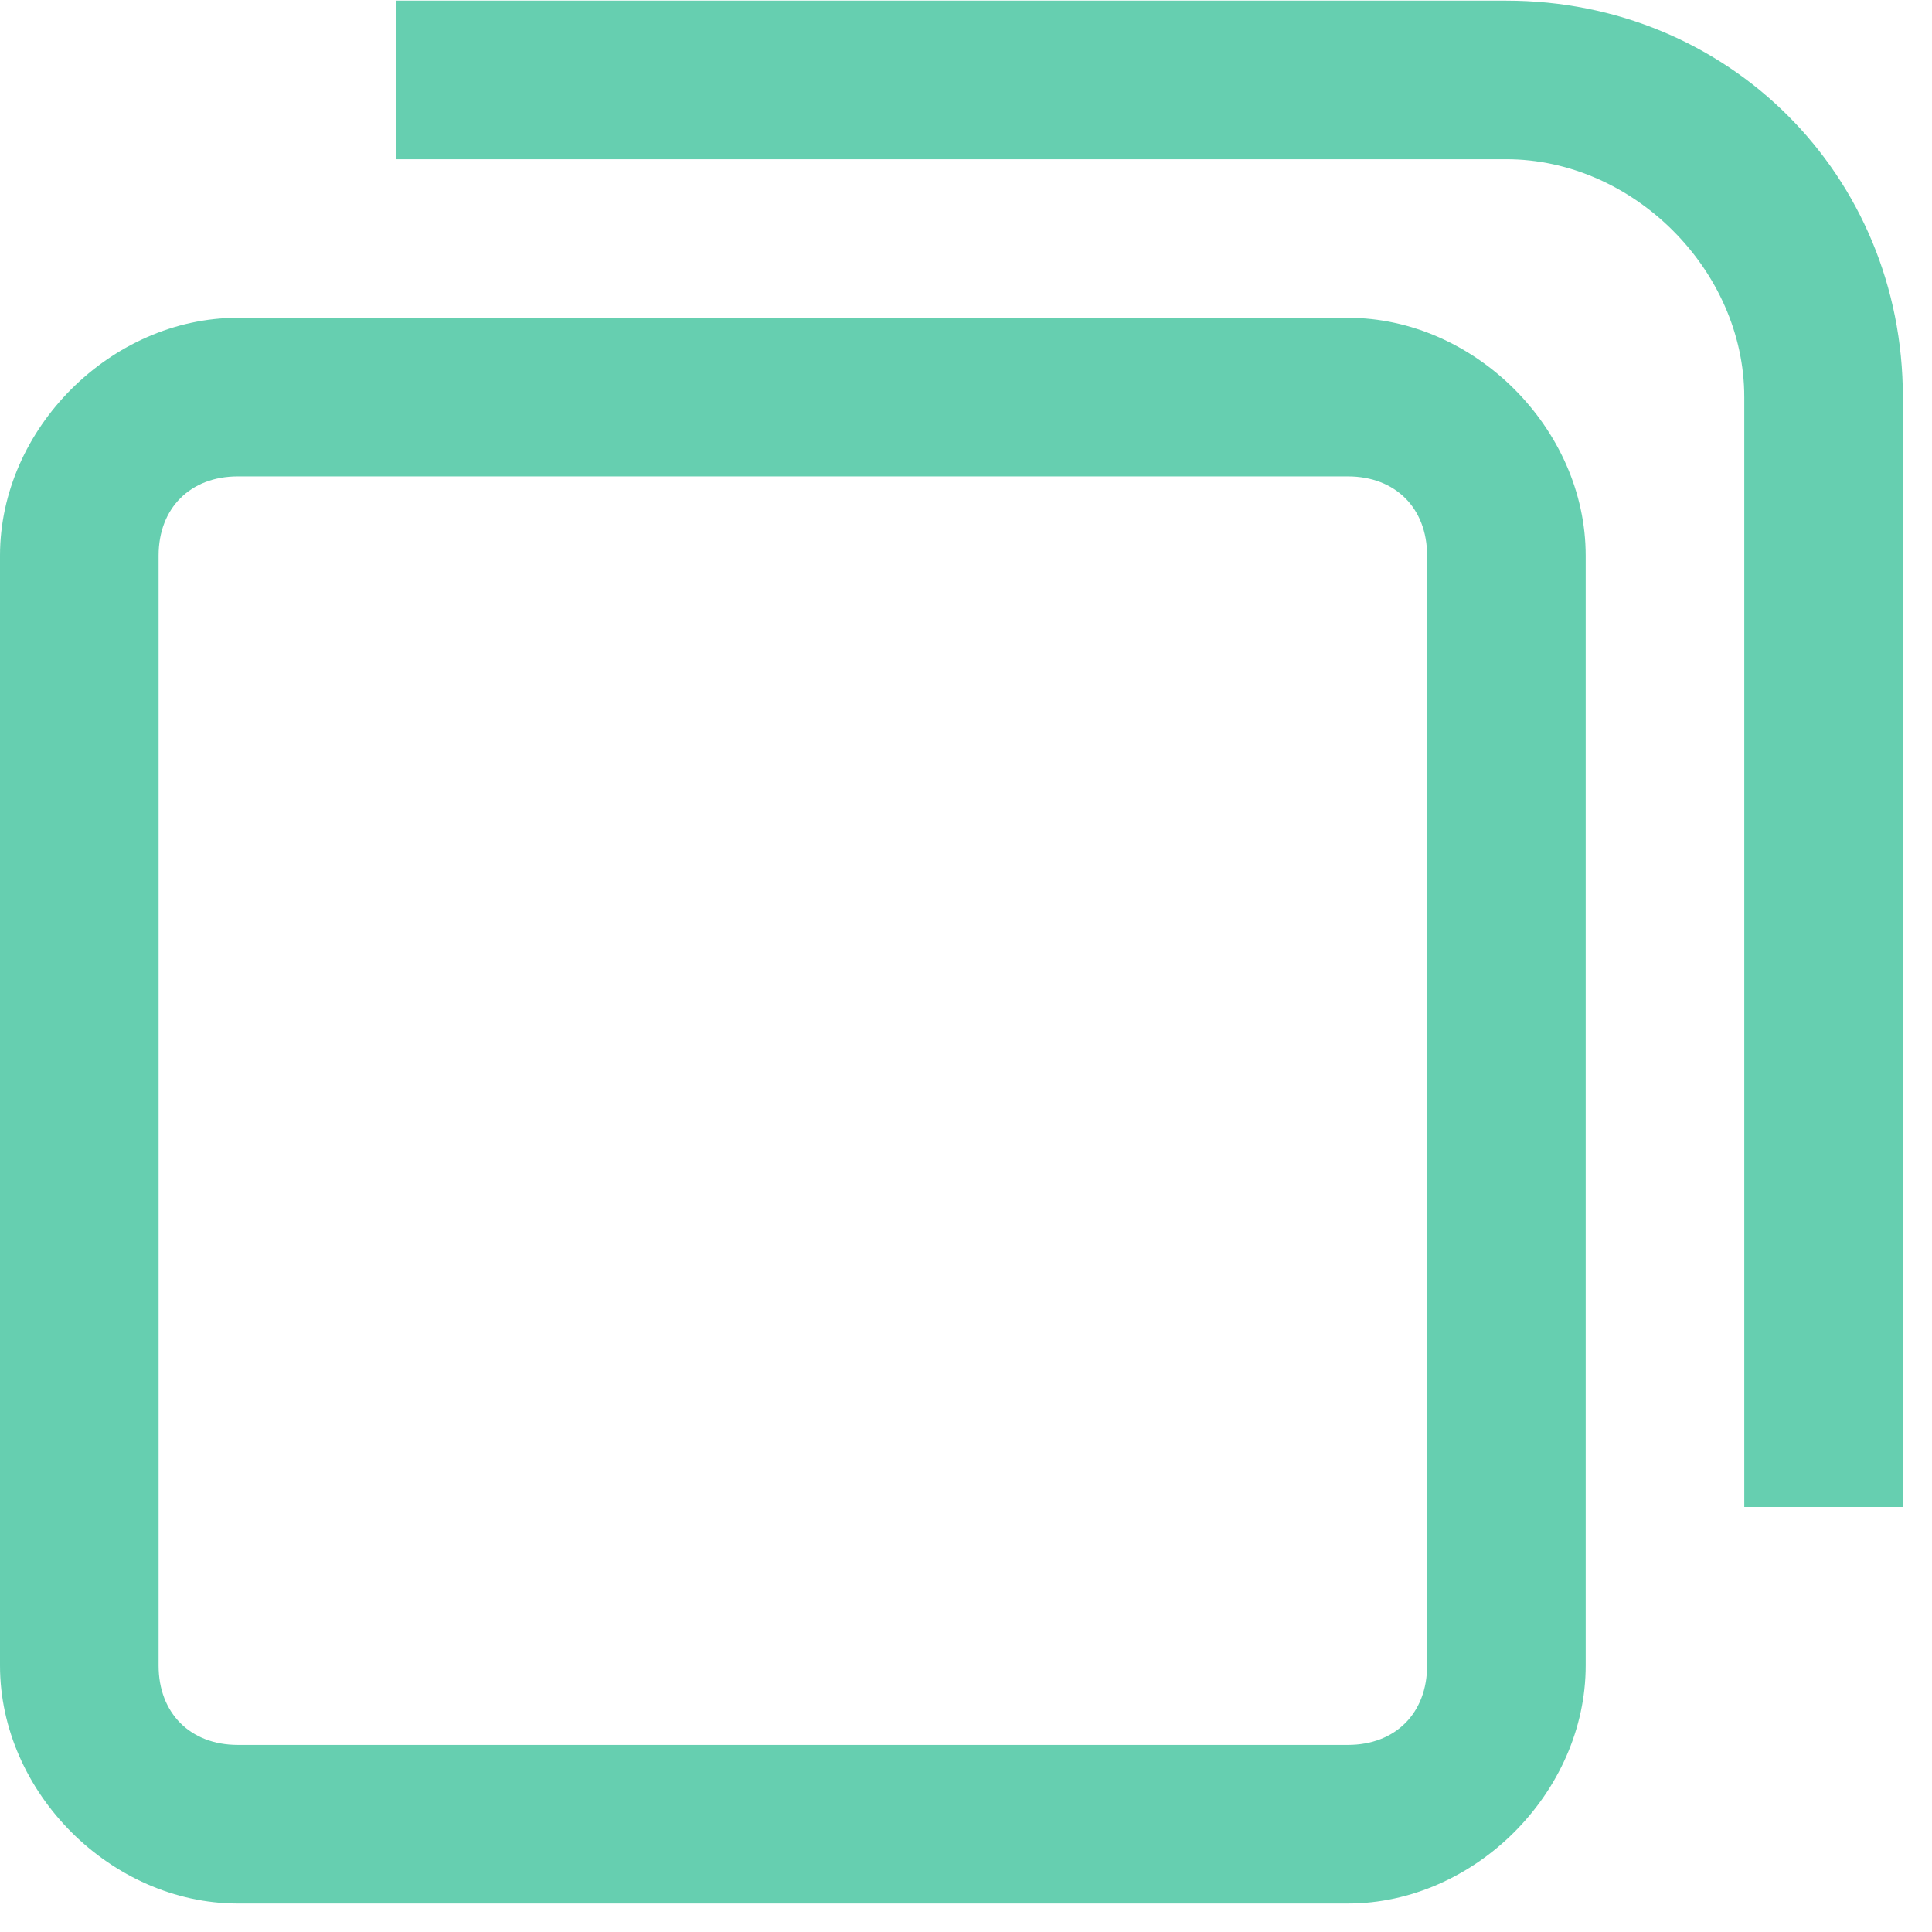 <?xml version="1.0" encoding="UTF-8"?>
<svg width="12px" height="12px" viewBox="0 0 12 12" version="1.1" xmlns="http://www.w3.org/2000/svg" xmlns:xlink="http://www.w3.org/1999/xlink">
    <title>copy</title>
    <g id="Page-1" stroke="none" stroke-width="1" fill="none" fill-rule="evenodd" opacity="0.599">
        <g id="flash-pool-supply-退出登录" transform="translate(-860, -517)" fill="#00AF7C" fill-rule="nonzero">
            <g id="编组-2" transform="translate(735, 351)">
                <g id="1备份" transform="translate(30, 116)">
                    <g id="copy" transform="translate(95, 50)">
                        <path d="M11.819,9.36 L10.834,9.36 L10.834,2.466 C10.834,1.678 10.144,0.989 9.356,0.989 L2.462,0.989 L2.462,0.004 L9.356,0.004 C10.735,0.004 11.819,1.087 11.819,2.466 L11.819,9.36 Z" id="Fill-1"></path>
                        <path d="M8.372,11.823 L1.477,11.823 C0.689,11.823 0,11.133 0,10.345 L0,3.451 C0,2.663 0.689,1.974 1.477,1.974 L8.372,1.974 C9.159,1.974 9.849,2.663 9.849,3.451 L9.849,10.345 C9.849,11.133 9.159,11.823 8.372,11.823 Z M1.477,2.959 C1.182,2.959 0.985,3.156 0.985,3.451 L0.985,10.345 C0.985,10.641 1.182,10.838 1.477,10.838 L8.372,10.838 C8.667,10.838 8.864,10.641 8.864,10.345 L8.864,3.451 C8.864,3.156 8.667,2.959 8.372,2.959 L1.477,2.959 Z" id="Fill-3"></path>
                    </g>
                </g>
            </g>
        </g>
    </g>
</svg>